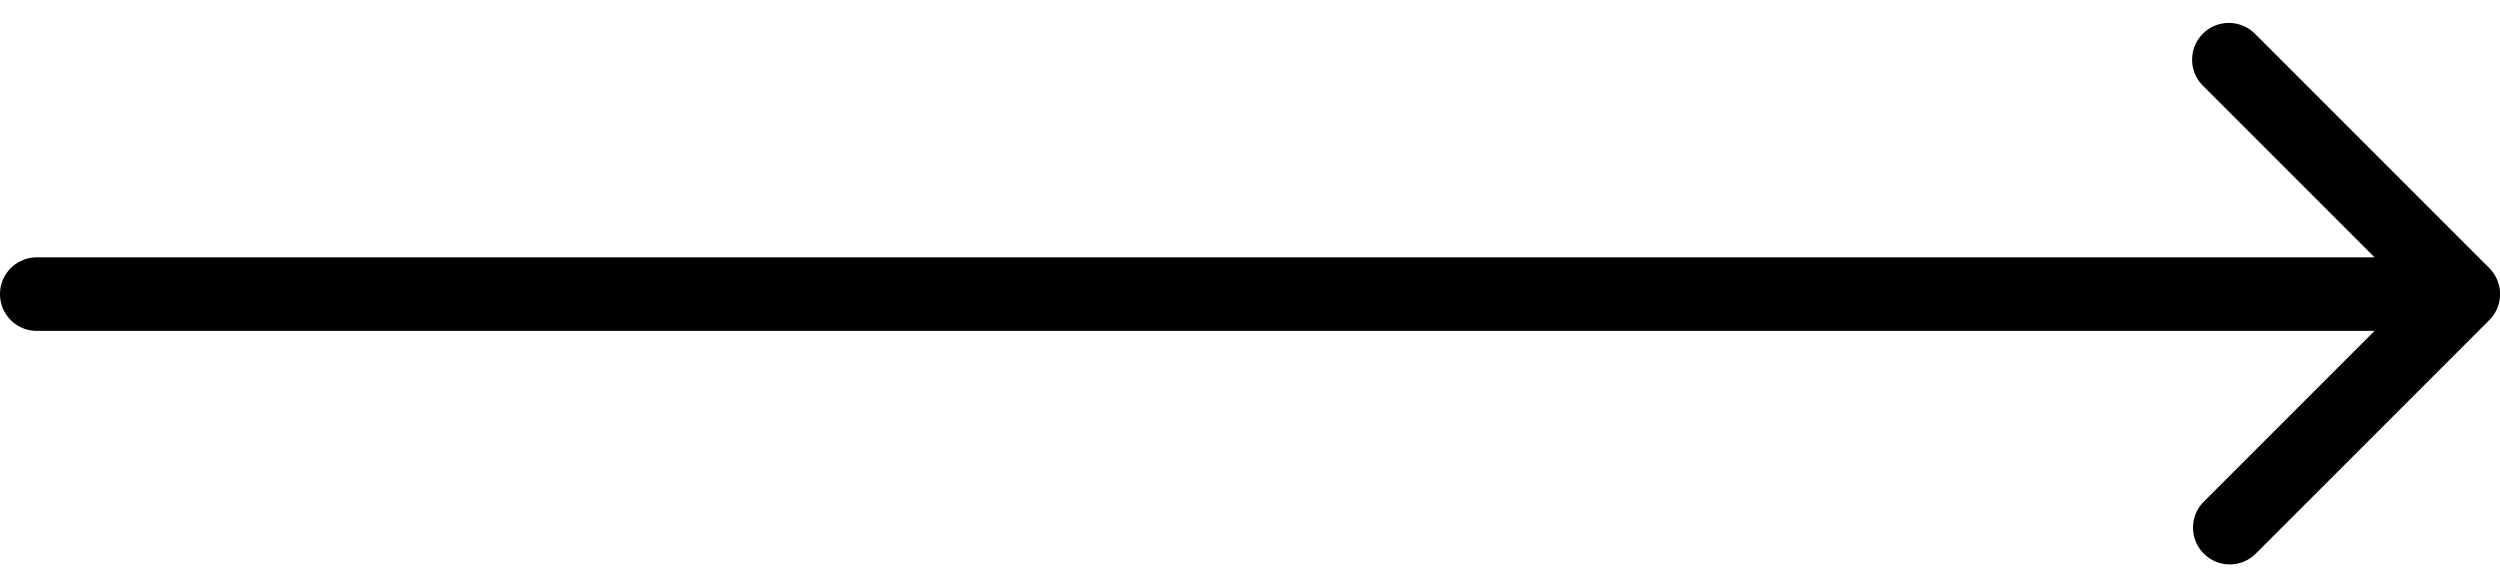 <svg xmlns="http://www.w3.org/2000/svg" width="68" height="16" fill="currentColor" viewBox="0 0 68 16">
  <path d="M1 7a1 1 0 0 0 0 2V7Zm66.709 1.707a1 1 0 0 0 0-1.414L61.345.929a1 1 0 1 0-1.414 1.414L65.588 8l-5.657 5.657a1 1 0 0 0 1.414 1.414l6.364-6.364ZM1 9h66.002V7H1v2Z"/>
</svg>
